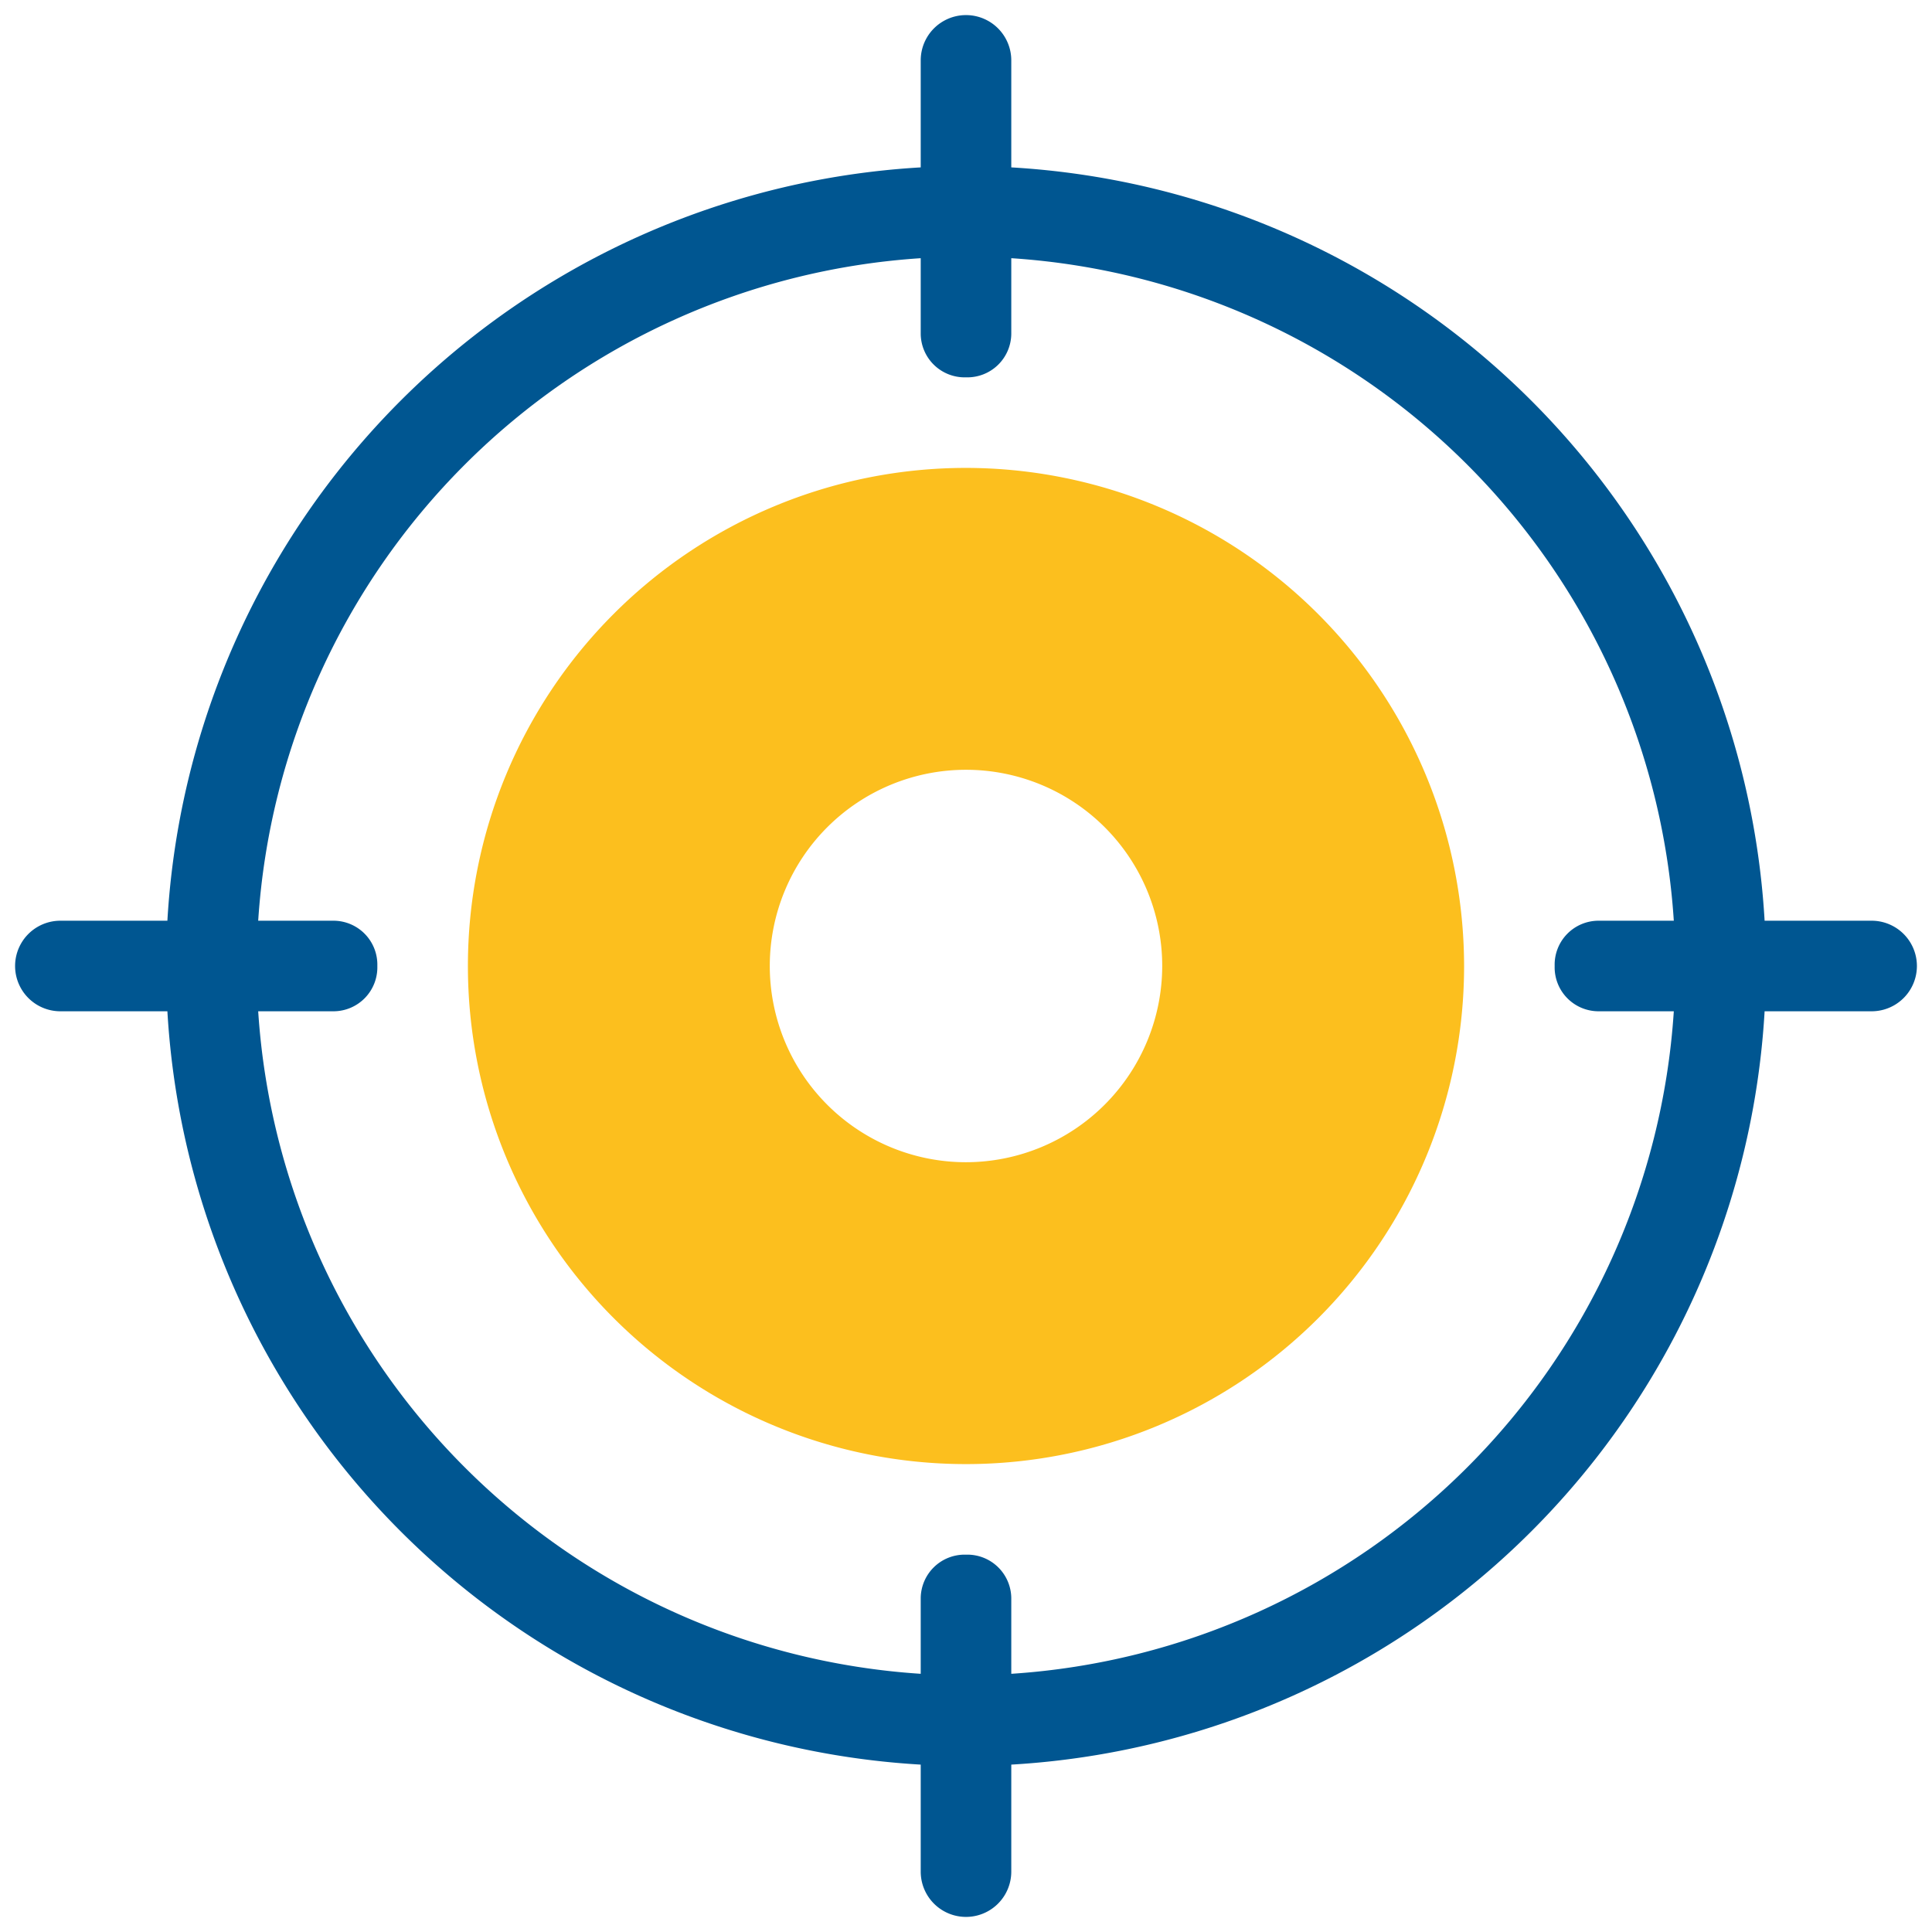 <?xml version="1.0"?>
<svg xmlns="http://www.w3.org/2000/svg" xmlns:xlink="http://www.w3.org/1999/xlink" xmlns:svgjs="http://svgjs.com/svgjs" version="1.1" width="512" height="512" x="0" y="0" viewBox="0 0 64 64" style="enable-background:new 0 0 512 512" xml:space="preserve" class=""><g><title xmlns="http://www.w3.org/2000/svg">target</title><path xmlns="http://www.w3.org/2000/svg" d="M32,15.5A16.5,16.5,0,1,0,48.5,32,16.519,16.519,0,0,0,32,15.5Zm0,23A6.5,6.5,0,1,1,38.5,32,6.508,6.508,0,0,1,32,38.5Z" style="" fill="#fcbf1e" data-original="#3e3ef4" class=""/><path xmlns="http://www.w3.org/2000/svg" d="M62,30.5H58.455A26.535,26.535,0,0,0,33.5,5.545V2a1.5,1.5,0,0,0-3,0V5.545A26.535,26.535,0,0,0,5.545,30.5H2a1.5,1.5,0,0,0,0,3H5.545A26.535,26.535,0,0,0,30.5,58.455V62a1.5,1.5,0,0,0,3,0V58.455A26.535,26.535,0,0,0,58.455,33.5H62a1.5,1.5,0,0,0,0-3Zm-9.061,3h2.508A23.527,23.527,0,0,1,33.5,55.447V52.939A1.455,1.455,0,0,0,32.015,51.5h-.03A1.455,1.455,0,0,0,30.5,52.939v2.508A23.527,23.527,0,0,1,8.553,33.5h2.508A1.455,1.455,0,0,0,12.5,32.015v-.03A1.455,1.455,0,0,0,11.061,30.5H8.553A23.527,23.527,0,0,1,30.5,8.553v2.508A1.455,1.455,0,0,0,31.985,12.5h.03A1.455,1.455,0,0,0,33.5,11.061V8.553A23.527,23.527,0,0,1,55.447,30.5H52.939A1.455,1.455,0,0,0,51.5,31.985v.03A1.455,1.455,0,0,0,52.939,33.5Z" fill="#005691" data-original="#000000" style="" class=""/></g></svg>
